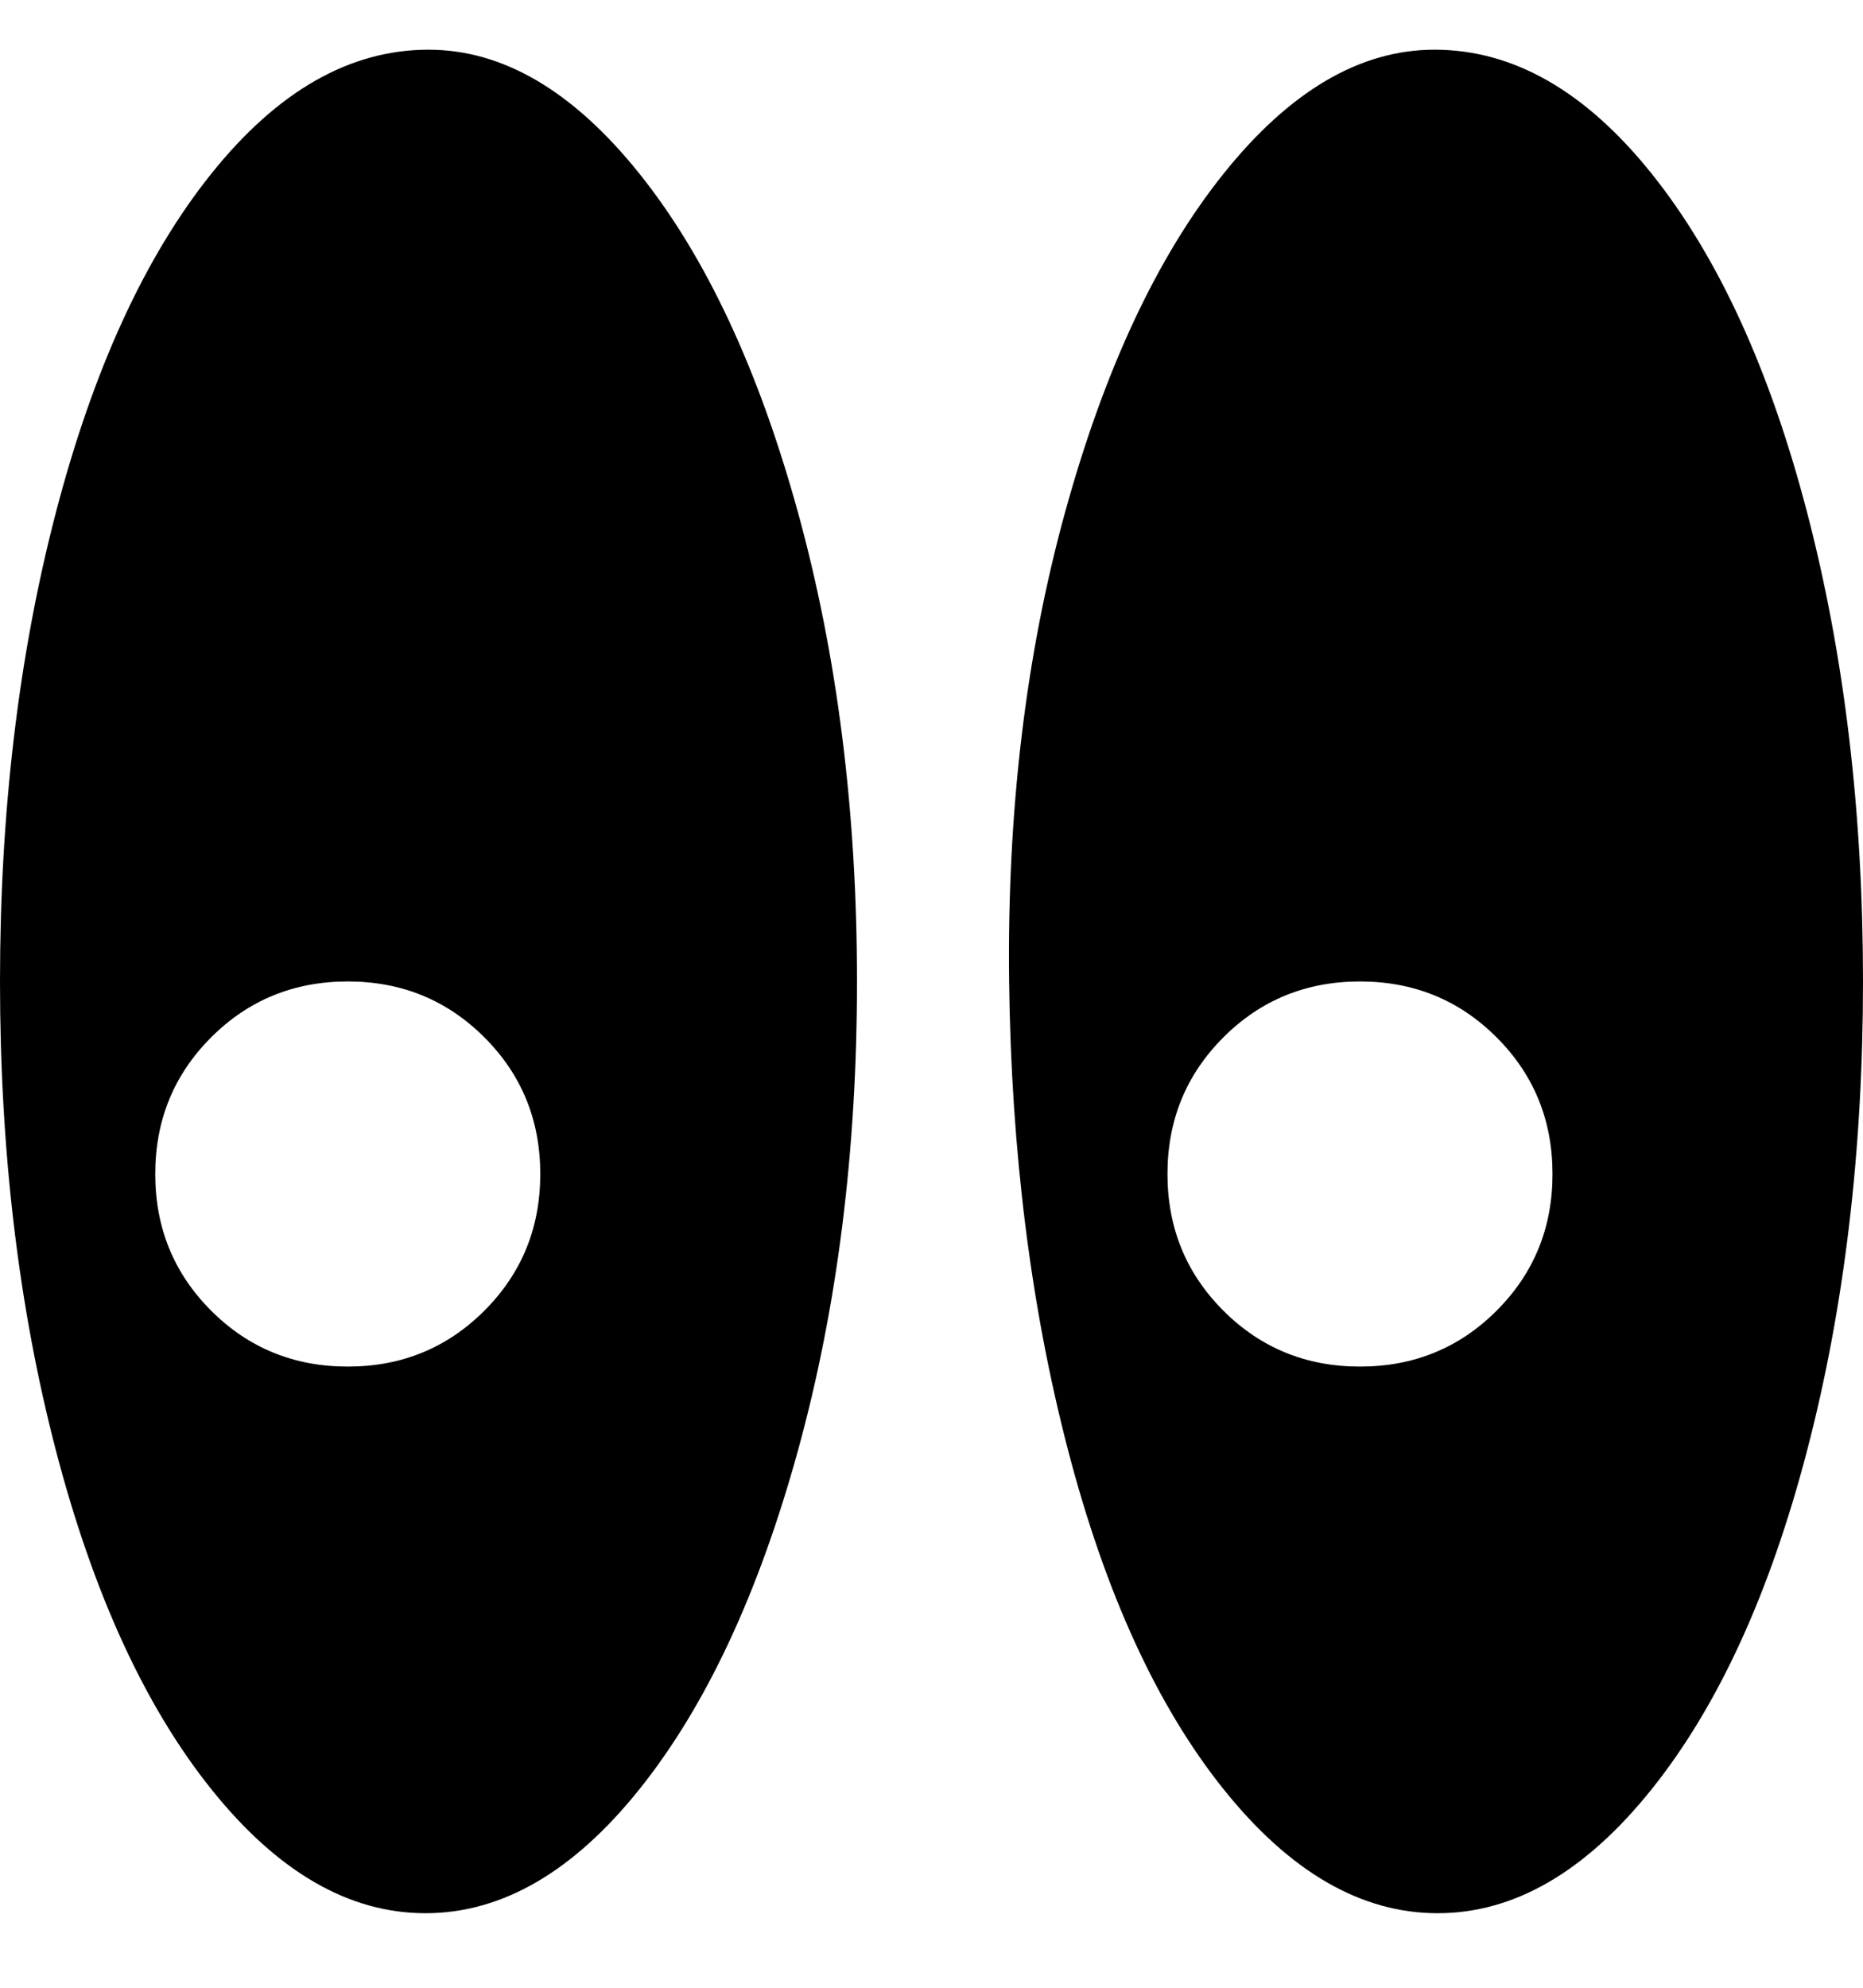 <svg viewBox="0 0 300 320" xmlns="http://www.w3.org/2000/svg"><path d="M69 8Q50 8 34 28T9 82.5Q0 117 0 158t9 75.5Q18 268 34 288t34.5 20q18.5 0 34.5-20t25.5-54.5Q138 199 138 158t-9.5-75.5Q119 48 103 28T69 8zM56 220q-13 0-22-9t-9-22q0-13 9-22t22-9q13 0 22 9t9 22q0 13-9 22t-22 9zM231 8q-18 0-34 20t-25.5 54.5q-9.5 34.5-9 75.5t9.5 75.5q9 34.5 25 54.5t34.5 20q18.5 0 34.5-20t25-54.5q9-34.5 9-75.5t-9-75.5Q282 48 266 28T231 8zm-12 212q-13 0-22-9t-9-22q0-13 9-22t22-9q13 0 22 9t9 22q0 13-9 22t-22 9z"/></svg>